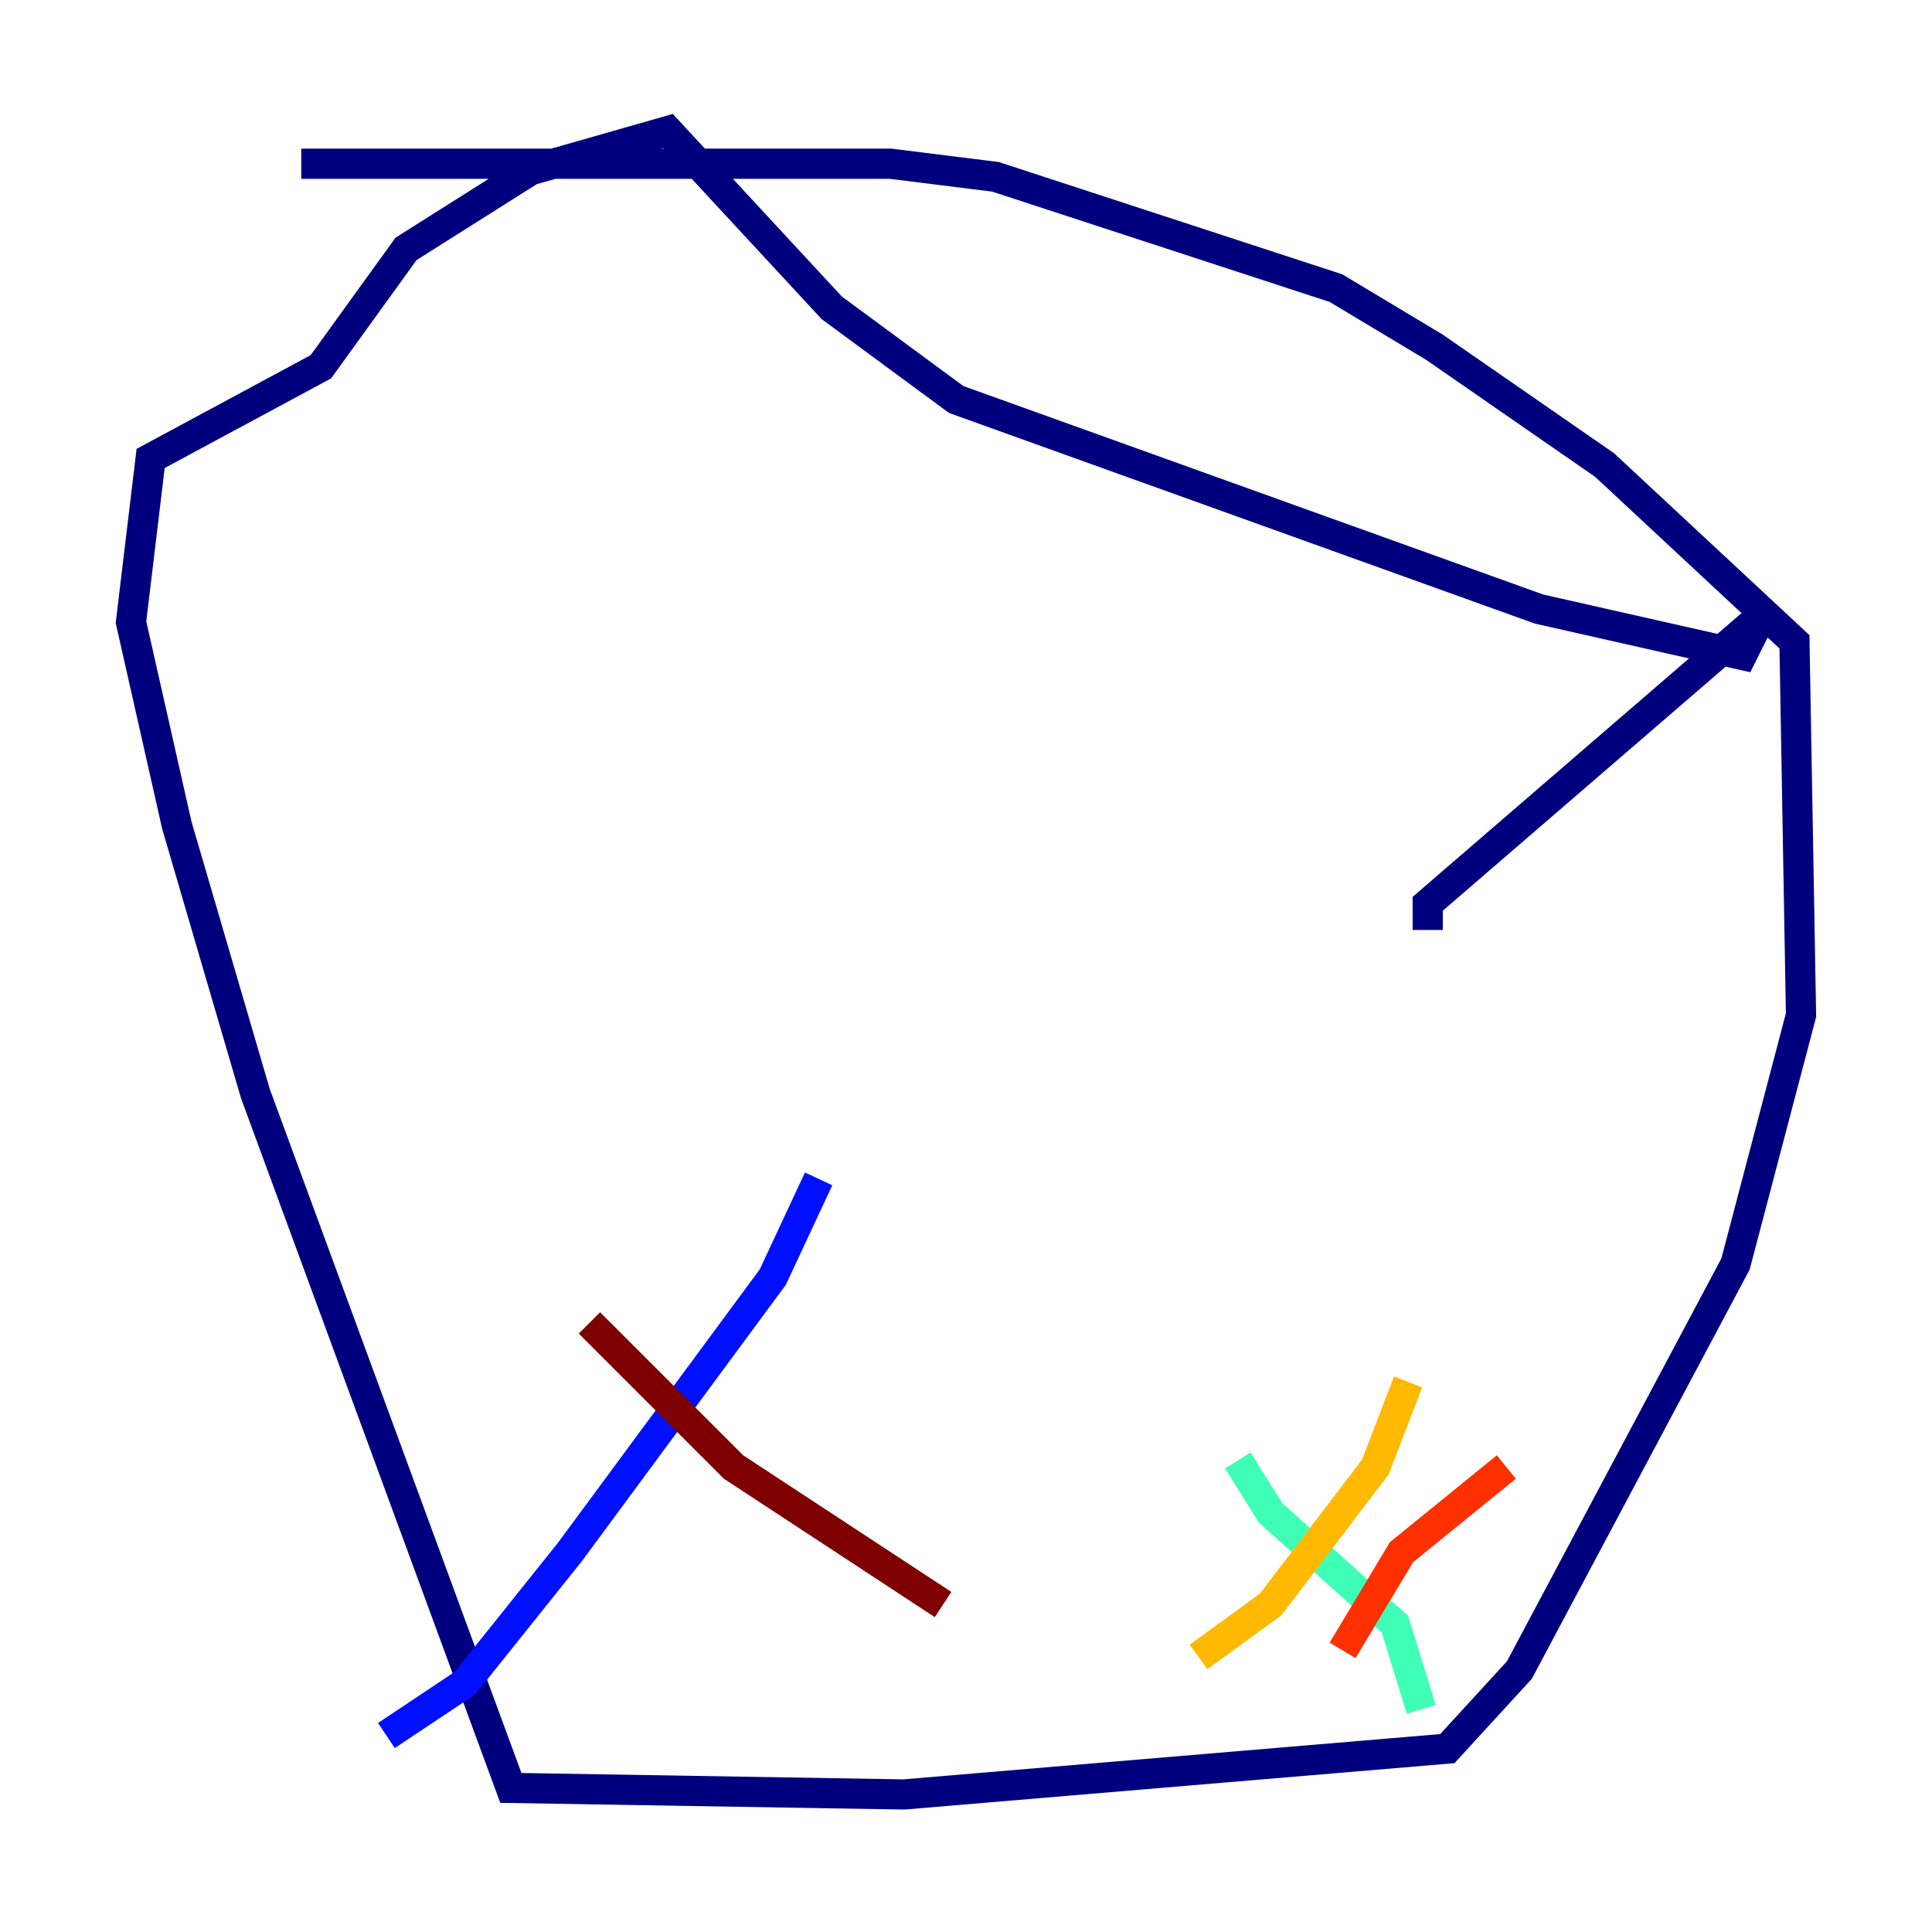 <?xml version="1.0" encoding="utf-8" ?>
<svg baseProfile="tiny" height="128" version="1.2" viewBox="0,0,128,128" width="128" xmlns="http://www.w3.org/2000/svg" xmlns:ev="http://www.w3.org/2001/xml-events" xmlns:xlink="http://www.w3.org/1999/xlink"><defs /><polyline fill="none" points="19.959,10.848 59.01,10.848 65.953,11.715 88.515,19.091 95.024,22.997 106.305,30.807 118.888,42.522 119.322,67.254 114.983,83.742 100.664,110.644 95.891,115.851 59.878,118.888 33.844,118.454 16.922,72.461 11.715,54.671 8.678,41.22 9.98,30.373 21.261,24.298 26.902,16.488 35.146,11.281 44.258,8.678 55.105,20.393 63.349,26.468 101.966,40.352 115.417,43.39 116.719,40.786 94.59,59.878 94.59,61.614" stroke="#00007f" stroke-width="2" /><polyline fill="none" points="25.6,114.983 30.807,111.512 37.749,102.834 51.2,84.61 54.237,78.102" stroke="#0010ff" stroke-width="2" /><polyline fill="none" points="55.973,77.234 55.973,77.234" stroke="#00a4ff" stroke-width="2" /><polyline fill="none" points="94.156,113.248 92.42,107.607 84.176,100.231 82.007,96.759" stroke="#3fffb7" stroke-width="2" /><polyline fill="none" points="81.573,95.024 81.573,95.024" stroke="#b7ff3f" stroke-width="2" /><polyline fill="none" points="93.288,91.552 91.119,97.193 84.176,106.305 79.403,109.776" stroke="#ffb900" stroke-width="2" /><polyline fill="none" points="99.797,97.193 92.854,102.834 88.949,109.342" stroke="#ff3000" stroke-width="2" /><polyline fill="none" points="39.051,87.647 48.597,97.193 62.481,106.305" stroke="#7f0000" stroke-width="2" /></svg>